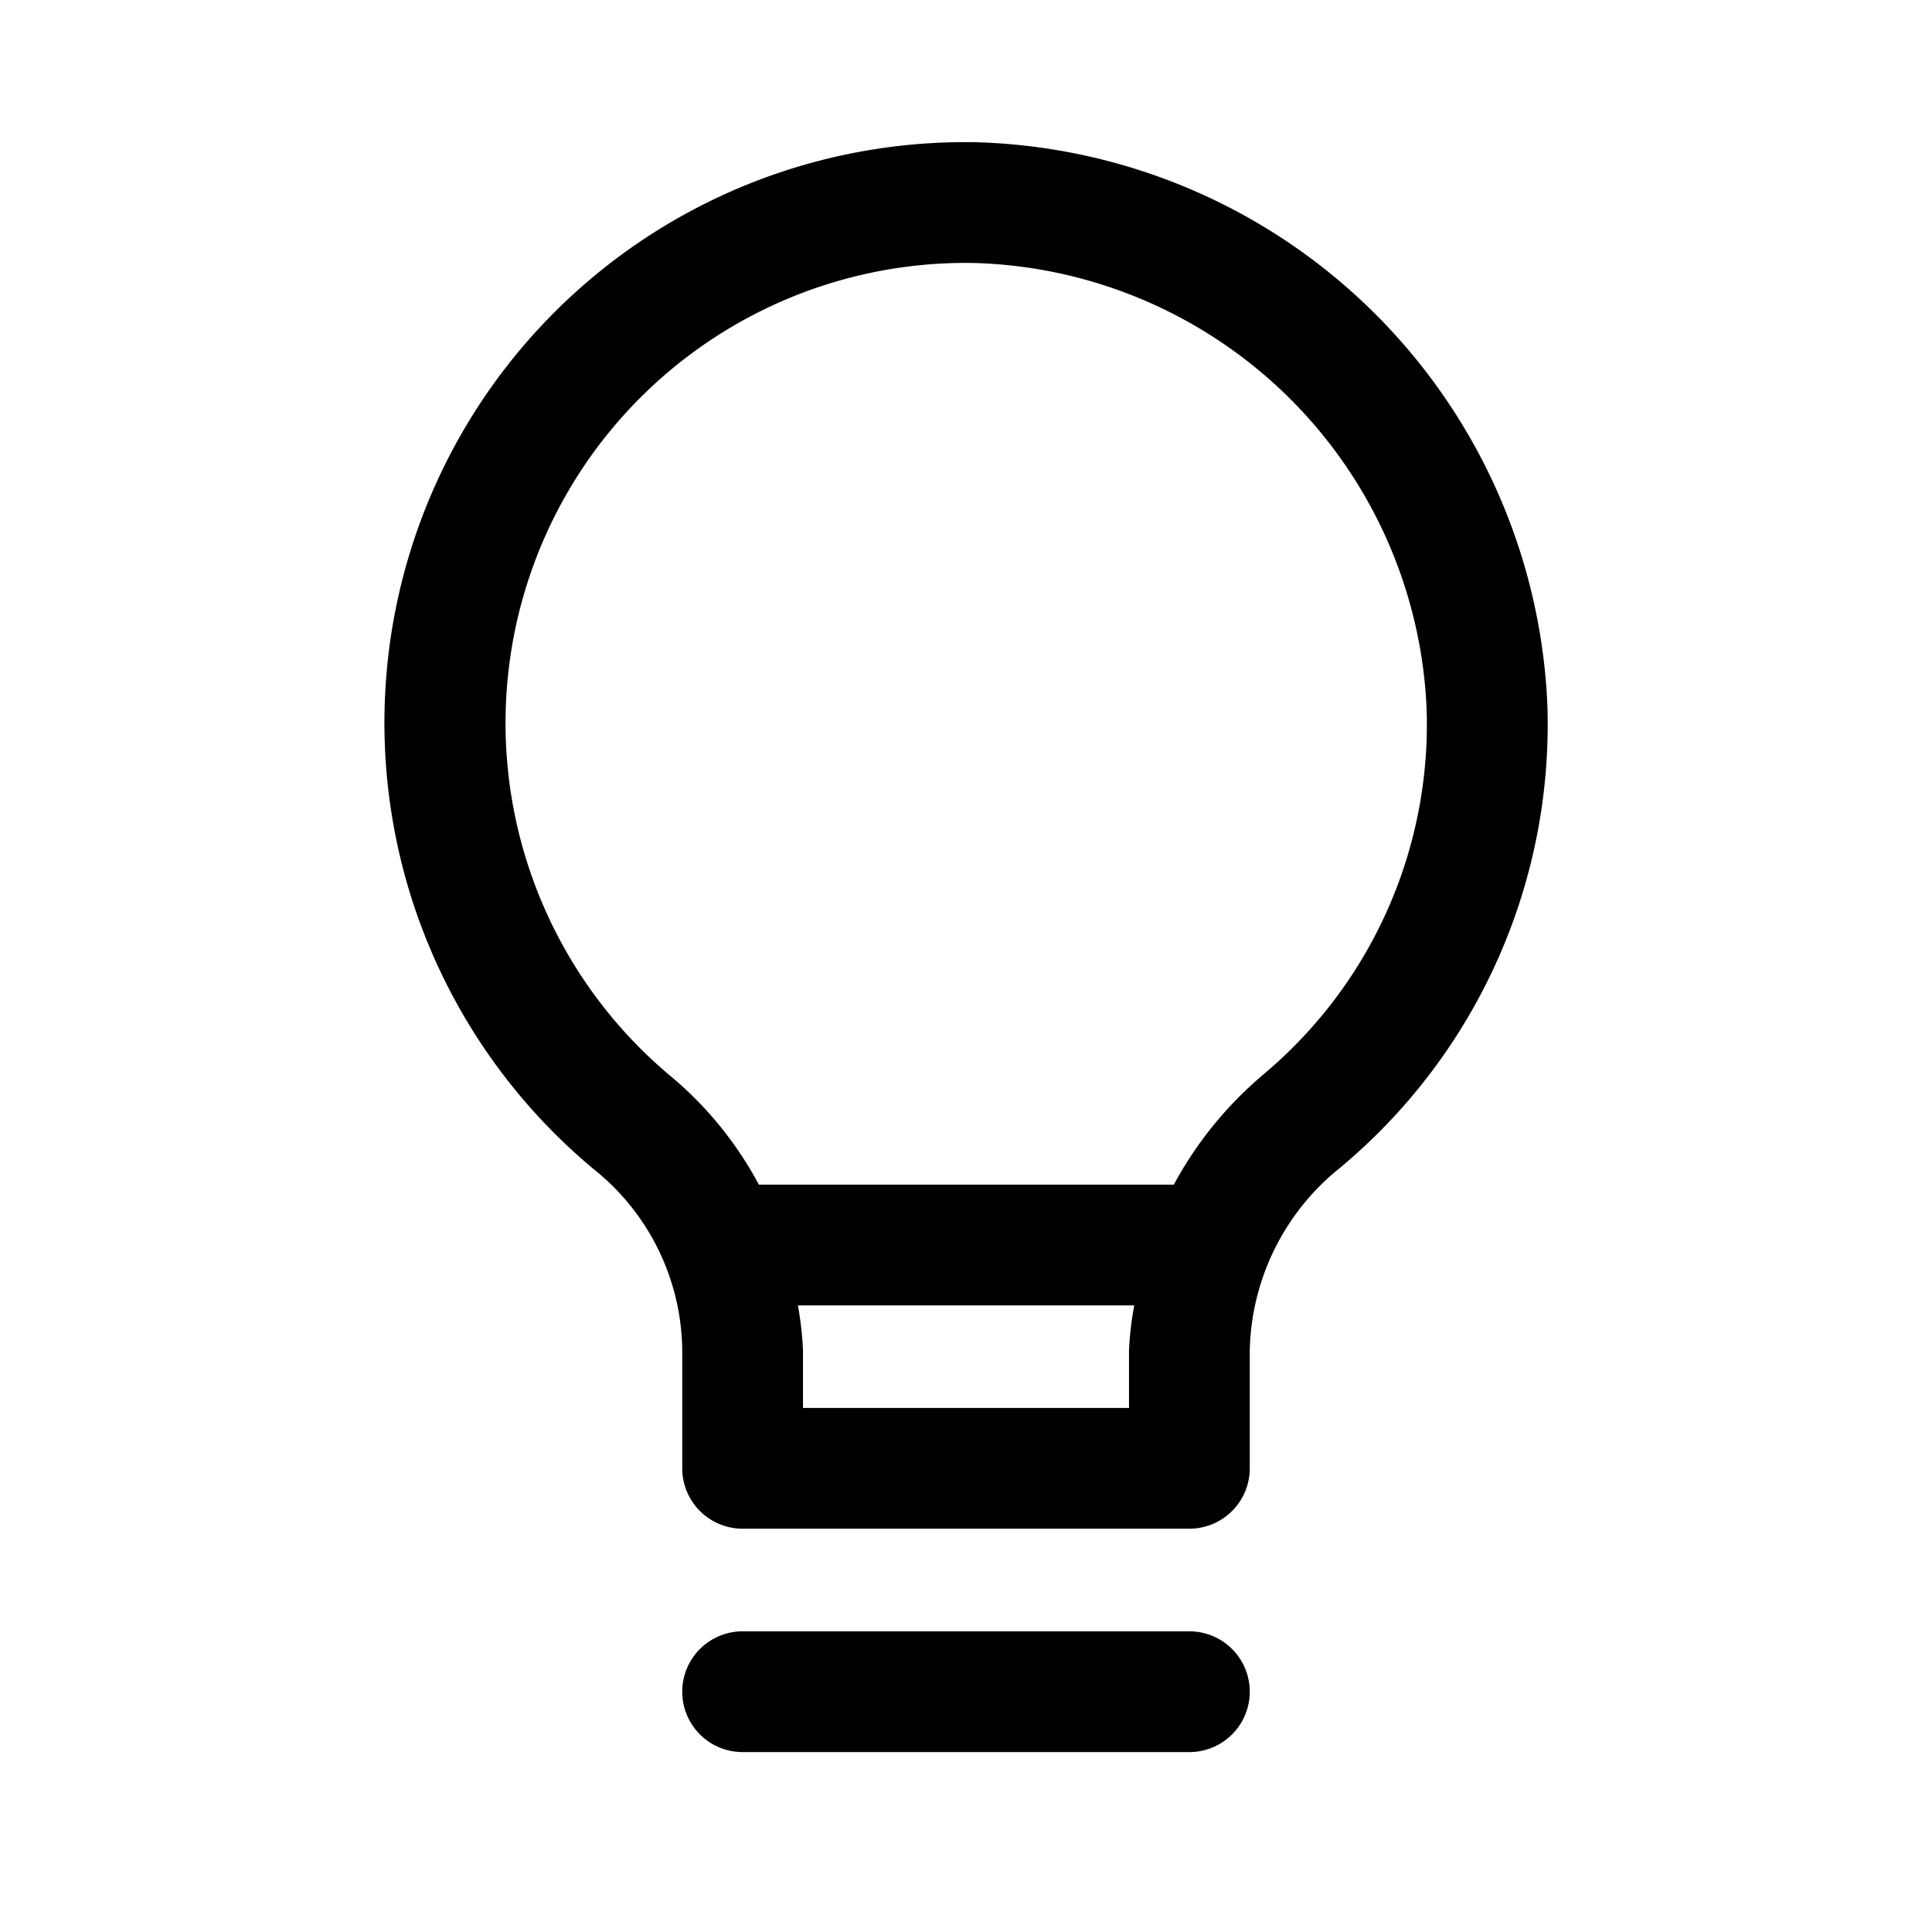 <svg xmlns="http://www.w3.org/2000/svg" viewBox="0 0 24 24"><path d="M14.775 20.265h-5.55a.75.75 0 100 1.5h5.55a.75.75 0 100-1.5zM12.124 1.767a7.213 7.213 0 00-4.735 12.768 2.914 2.914 0 011.086 2.235v1.47a.75.75 0 00.75.75h5.55a.75.75 0 00.75-.75v-1.467a2.986 2.986 0 011.12-2.265 7.166 7.166 0 002.576-5.776 7.308 7.308 0 00-7.097-6.965zm1.901 15.003v.72h-4.05v-.72a4.196 4.196 0 00-.063-.554h4.178a4.126 4.126 0 00-.065.551zm1.657-3.412c-.448.38-.821.84-1.1 1.358H9.427a4.538 4.538 0 00-1.081-1.335 5.716 5.716 0 013.753-10.114 5.788 5.788 0 015.622 5.518 5.672 5.672 0 01-2.04 4.573z"/></svg>